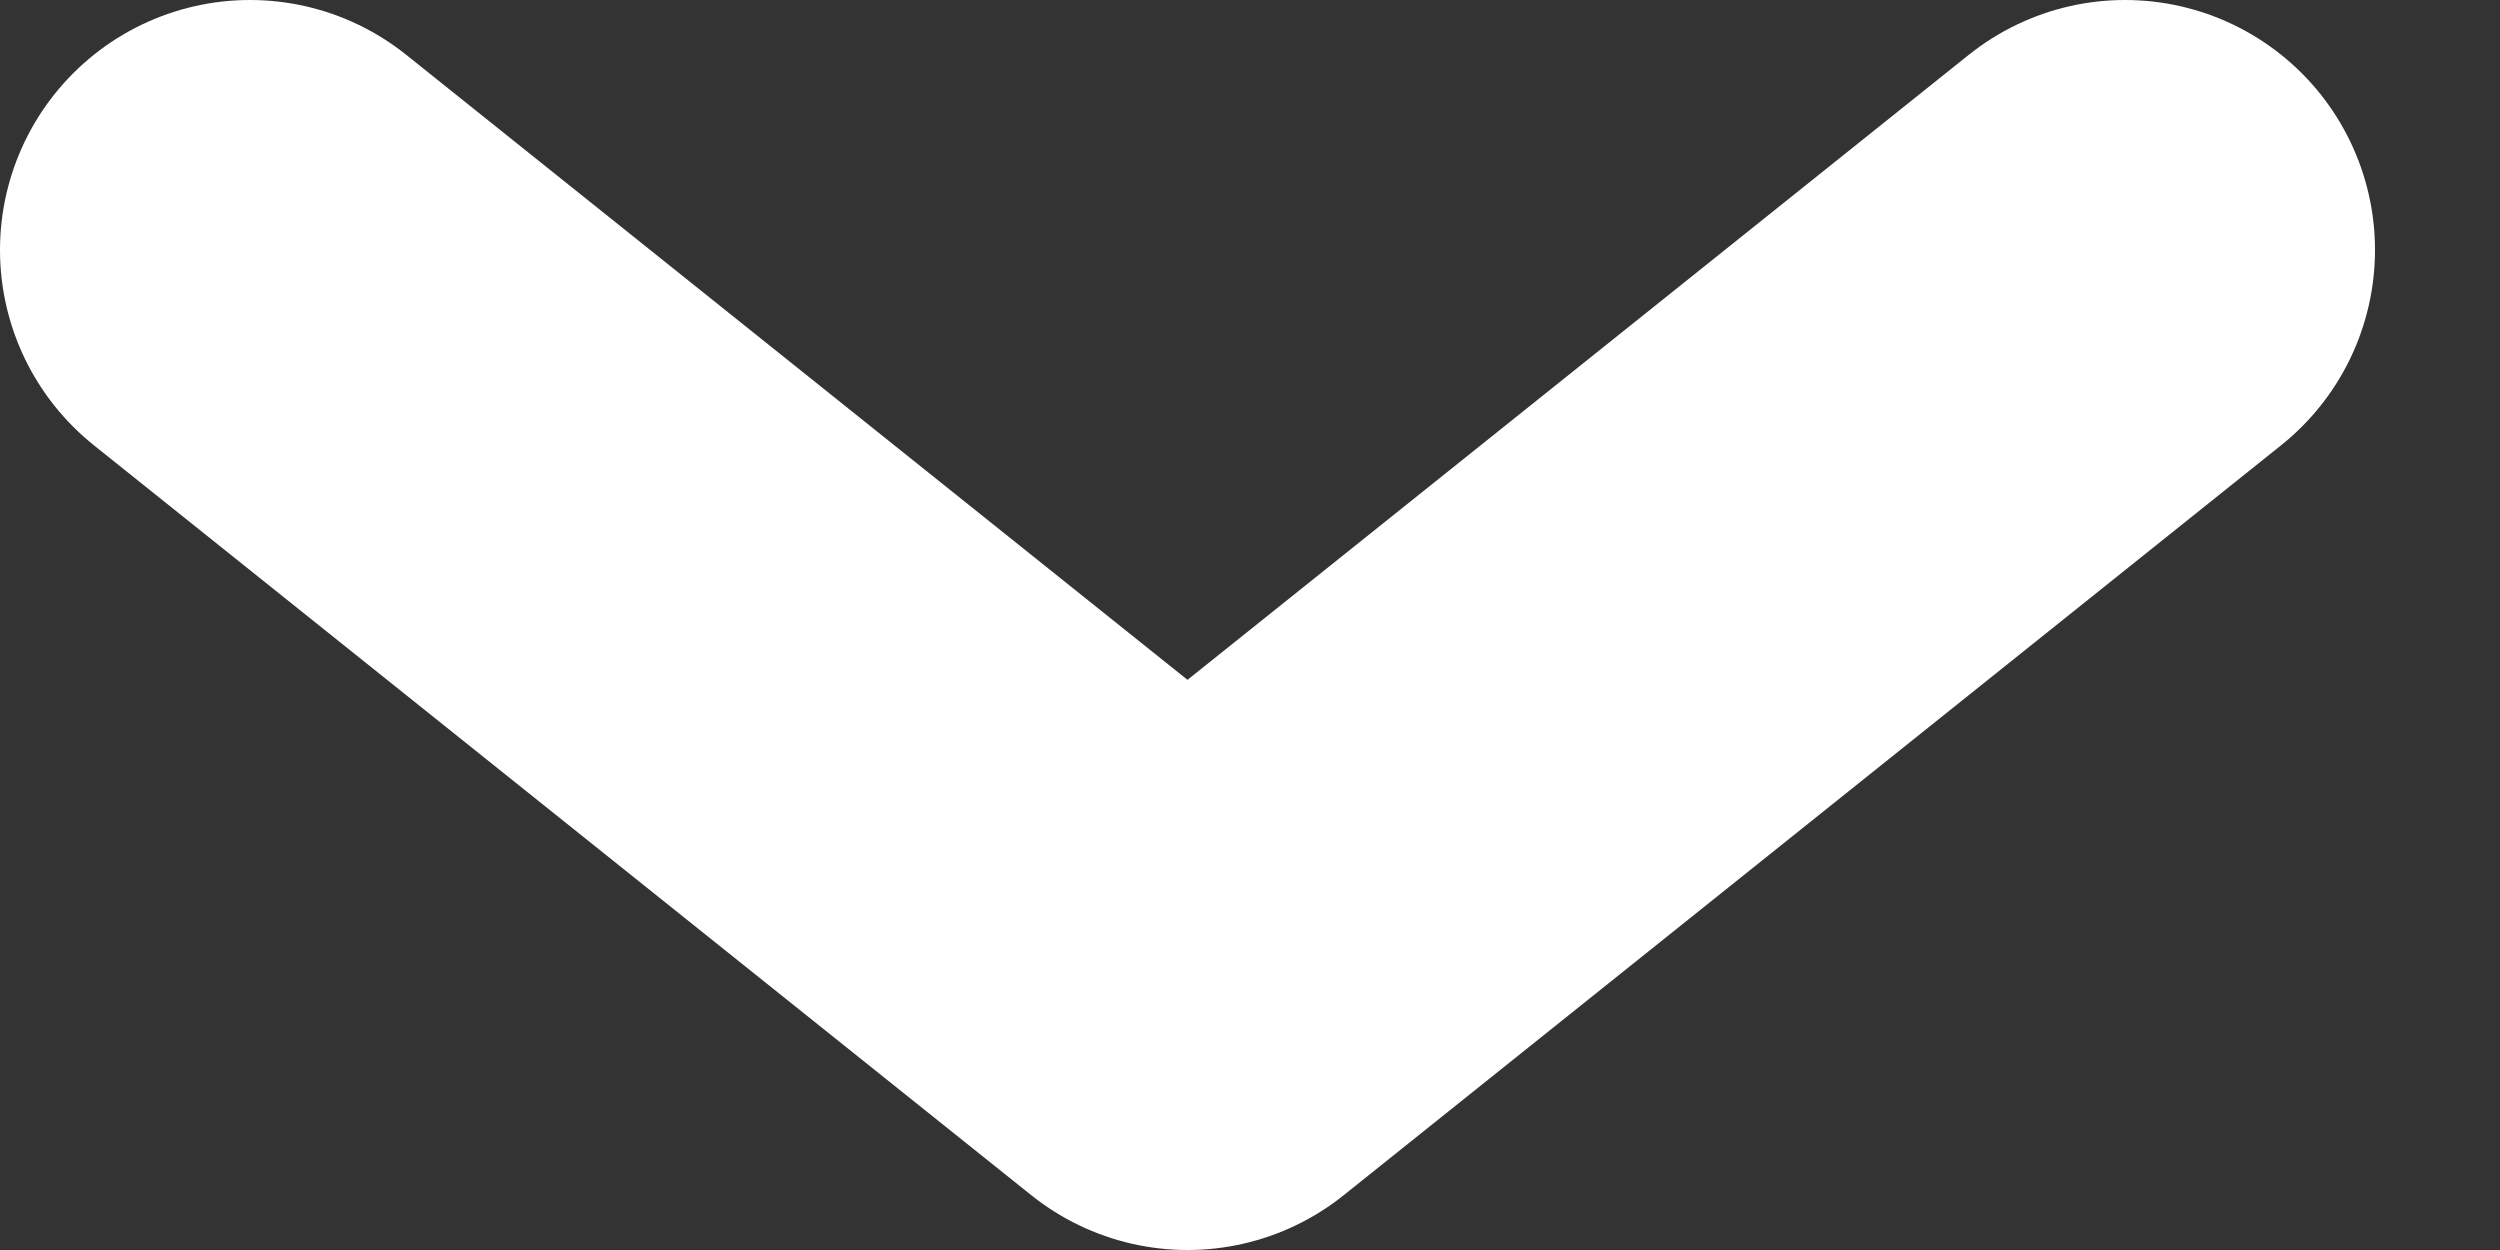 <svg width="10" height="5" viewBox="0 0 10 5" fill="none" xmlns="http://www.w3.org/2000/svg">
<rect x="0" y="0" width="10" height="5" fill="#333333" stroke="none"/>
<path d="M1 1L4.75 4L8.5 1" stroke="white" stroke-width="2" stroke-linecap="round" stroke-linejoin="round"/>
</svg>

